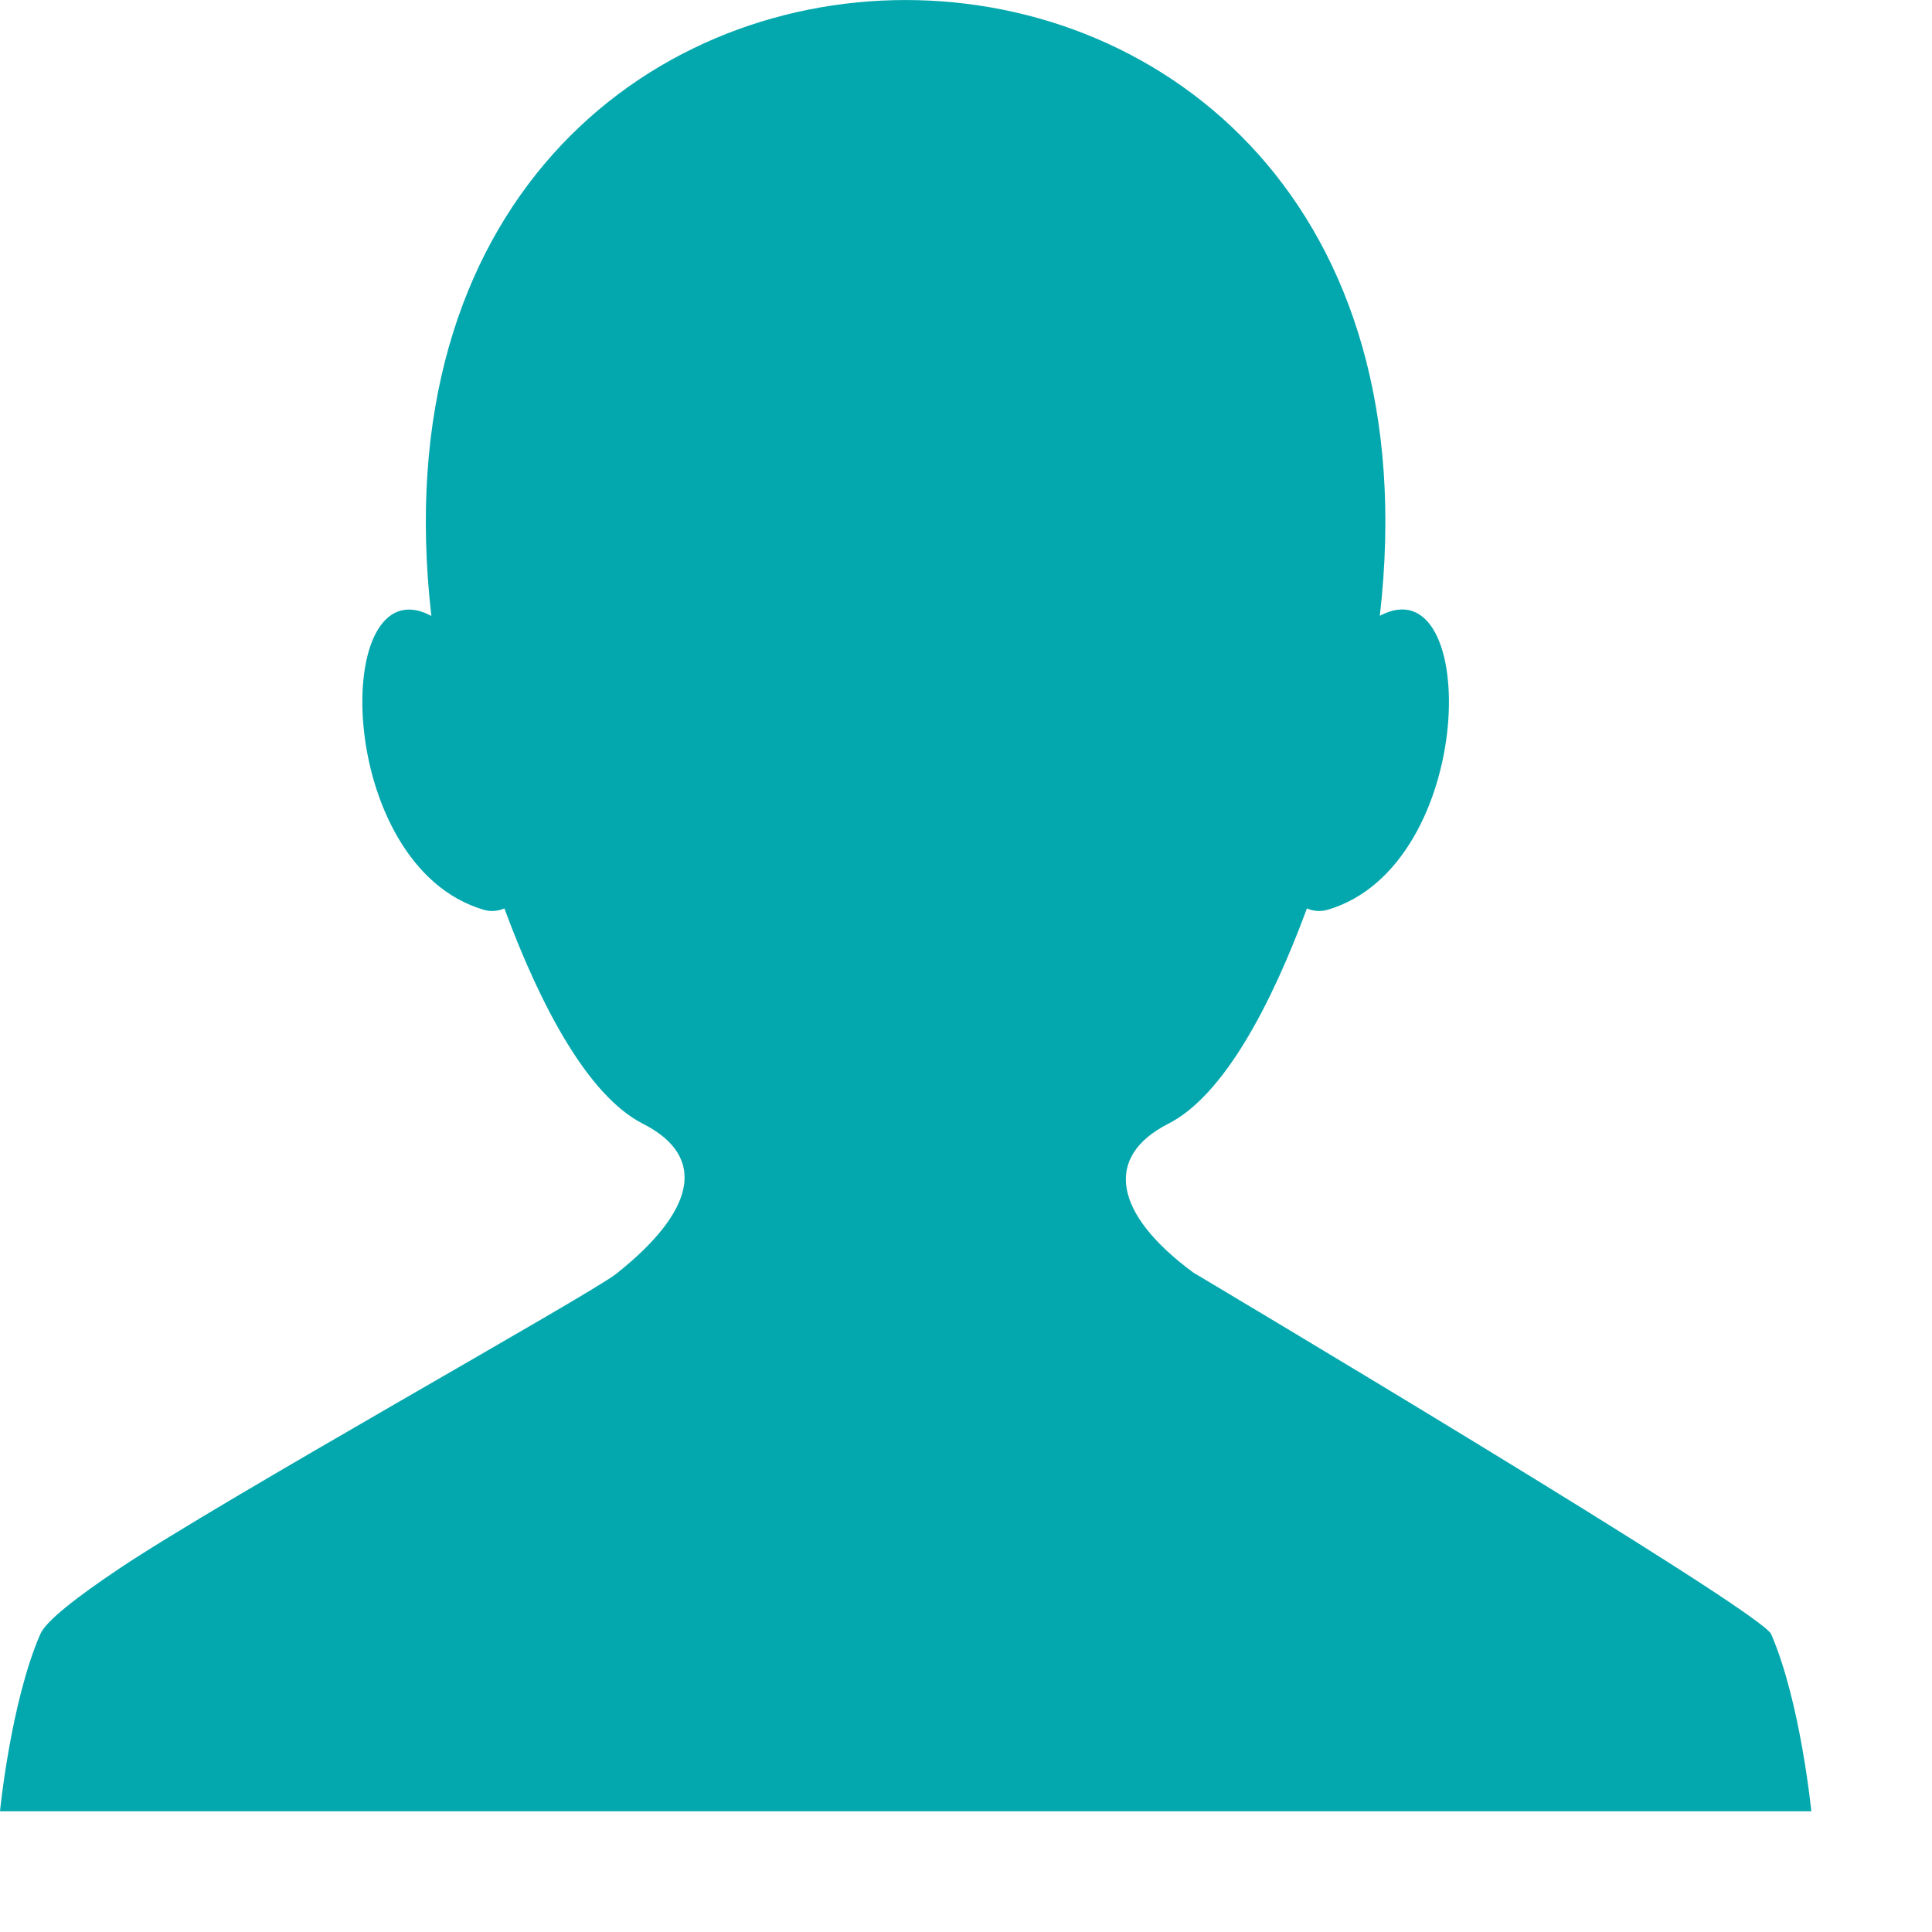 <svg width="15" height="15" viewBox="0 0 15 15" fill="none" xmlns="http://www.w3.org/2000/svg">
<path d="M13.751 12.687C13.669 12.501 9.271 9.884 9.266 9.881C8.645 9.424 8.569 8.98 9.07 8.725C9.5 8.507 9.869 7.805 10.147 7.053C10.197 7.075 10.253 7.079 10.306 7.064C11.474 6.723 11.495 4.364 10.713 4.781C11.444 -1.592 2.619 -1.595 3.349 4.782C2.568 4.364 2.589 6.723 3.757 7.064C3.81 7.079 3.866 7.075 3.916 7.053C4.194 7.805 4.563 8.507 4.992 8.725C5.497 8.982 5.397 9.404 4.784 9.89C4.58 10.052 1.731 11.64 0.928 12.177C0.926 12.178 0.925 12.179 0.924 12.18H0.924C0.592 12.402 0.356 12.587 0.313 12.687C0.083 13.215 0 14.063 0 14.063H14.063C14.063 14.063 13.98 13.215 13.751 12.687Z" fill="#03A8AE"/>
</svg>
